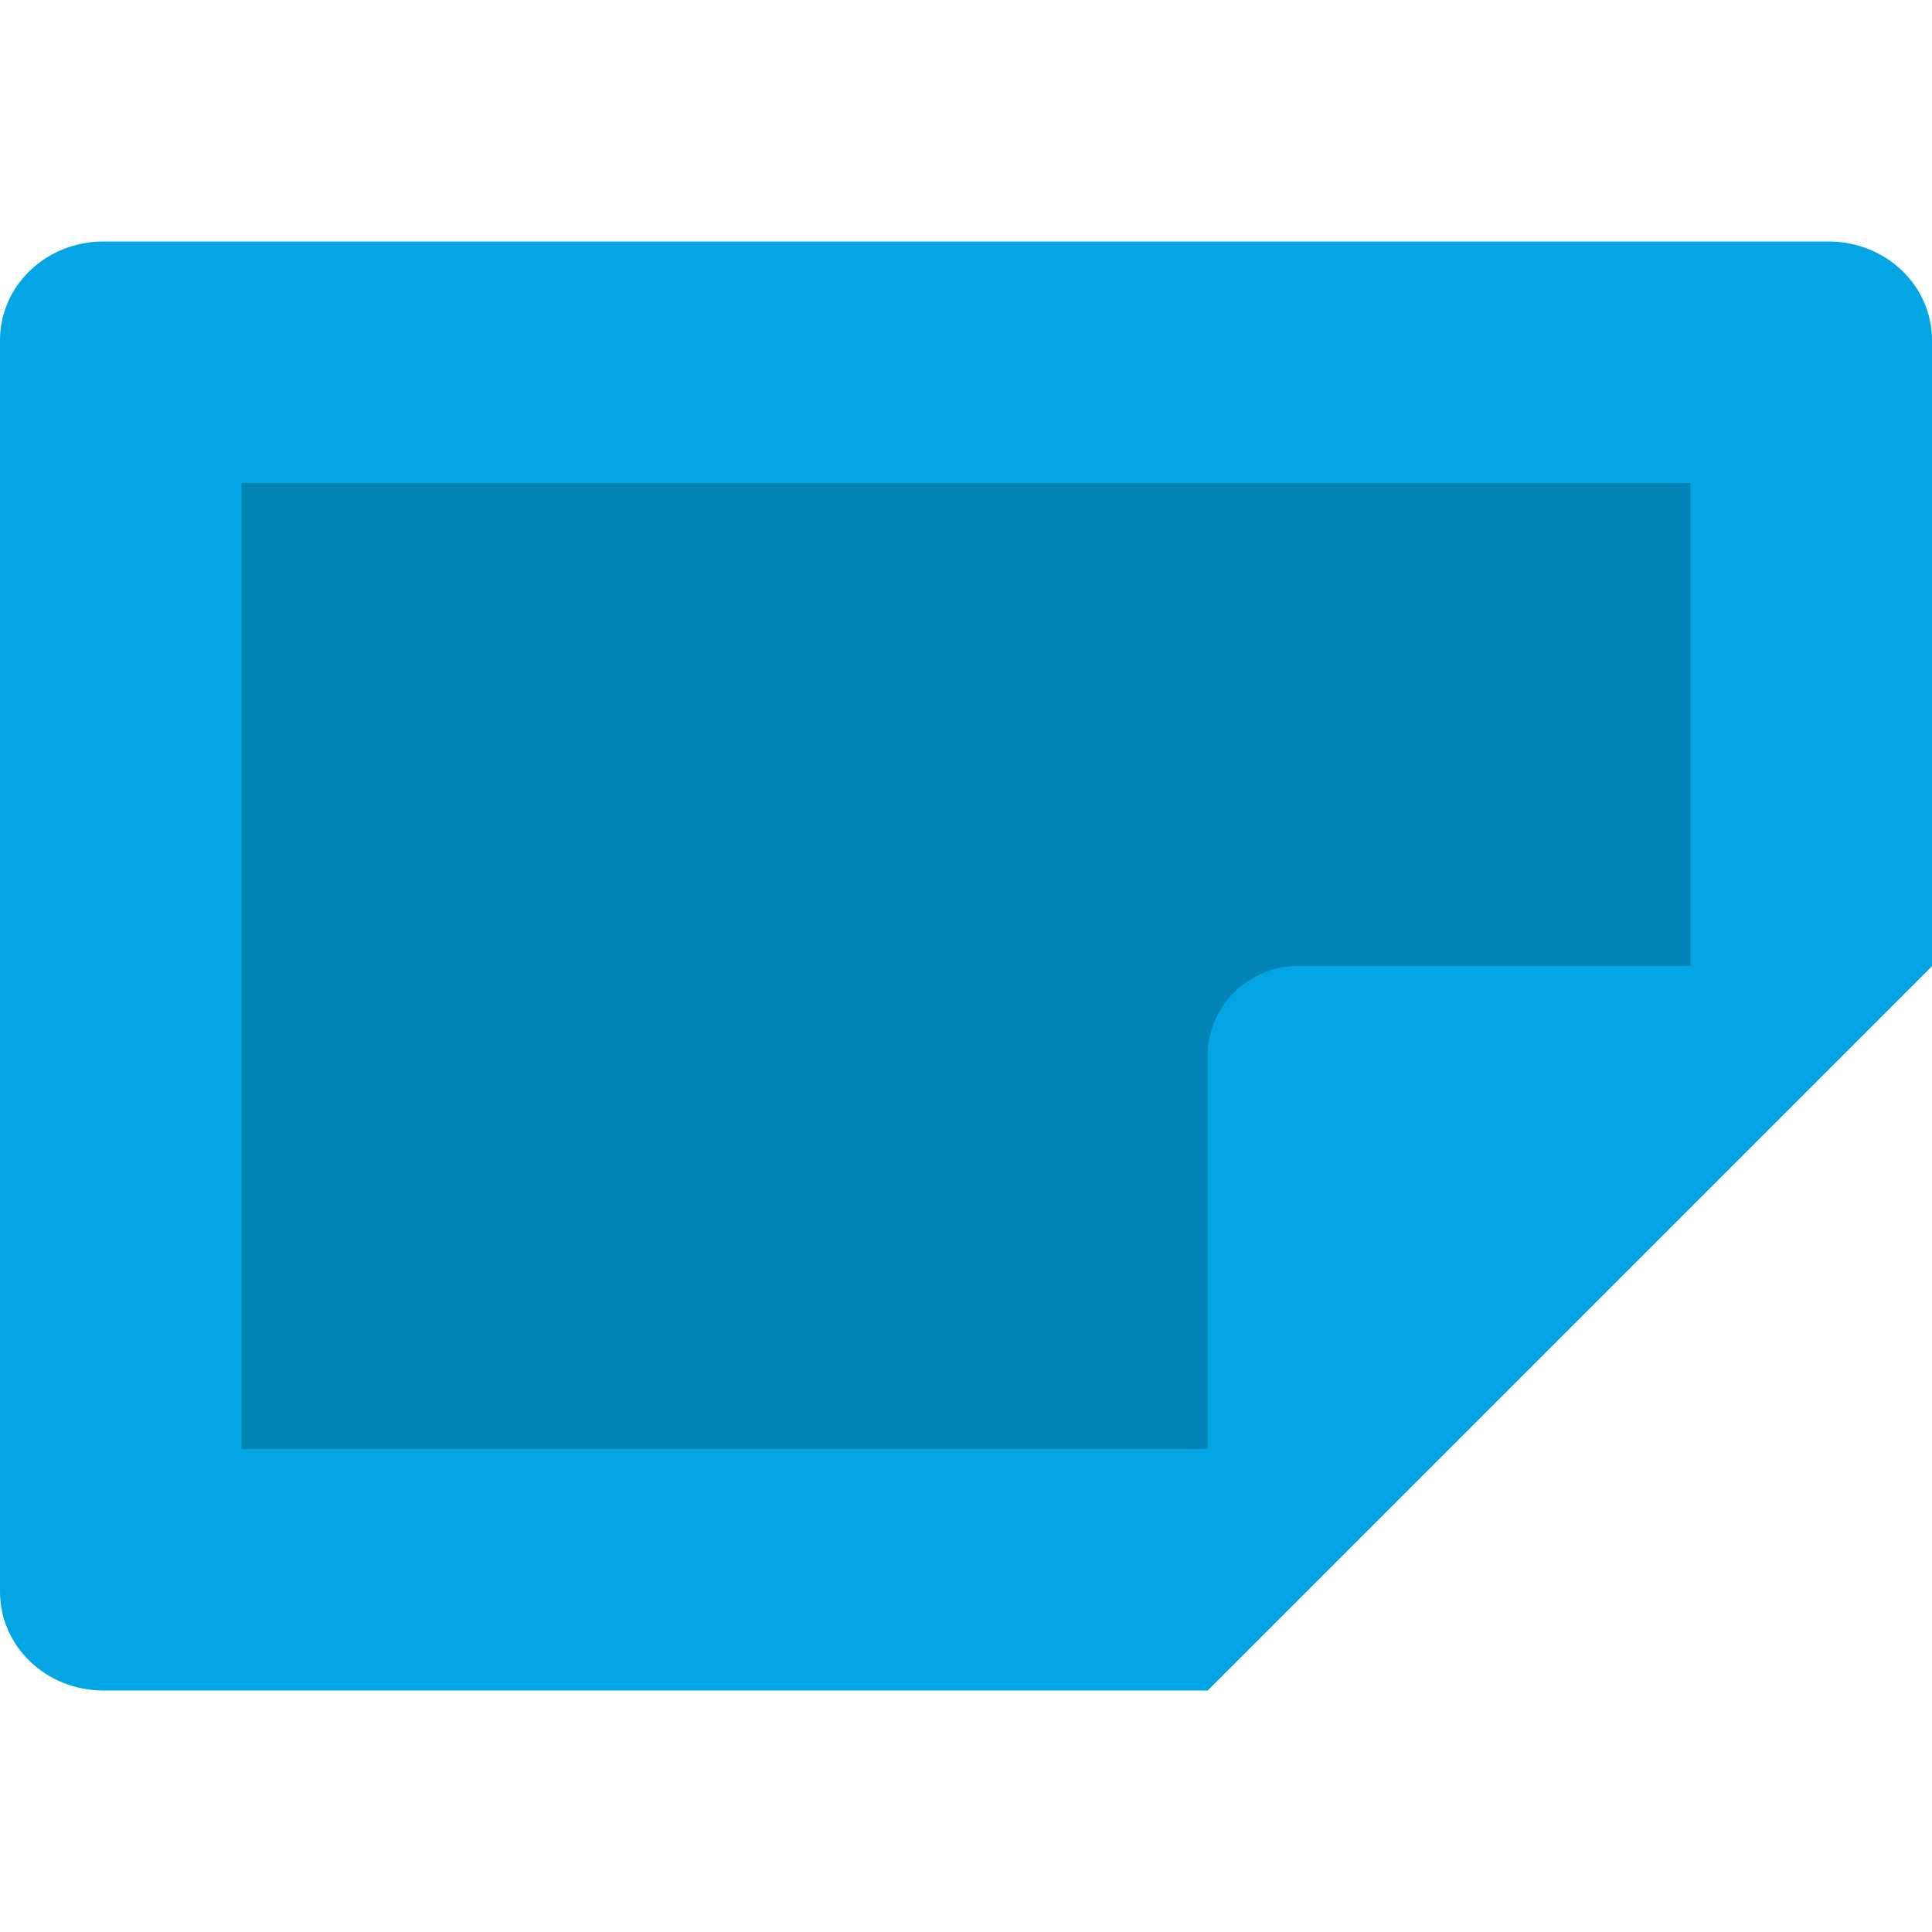 <svg xmlns="http://www.w3.org/2000/svg" width="16" height="16" version="1">
 <path style="fill:#04a5e5" d="M 16,8 16,2.818 C 16,2.365 15.618,2 15.143,2 L 0.857,2 C 0.382,2 0,2.365 0,2.818 l 0,10.364 c 4.0000001e-8,0.453 0.382,0.818 0.857,0.818 l 9.143,0 z"/>
 <path style="opacity:0.2" d="M 14,8.516 14,4 2,4 l 0,8 8,0 z"/>
 <path style="fill:#04a5e5" d="m16 8h-5.25c-0.414 0-0.75 0.336-0.75 0.75v5.25z"/>
</svg>
